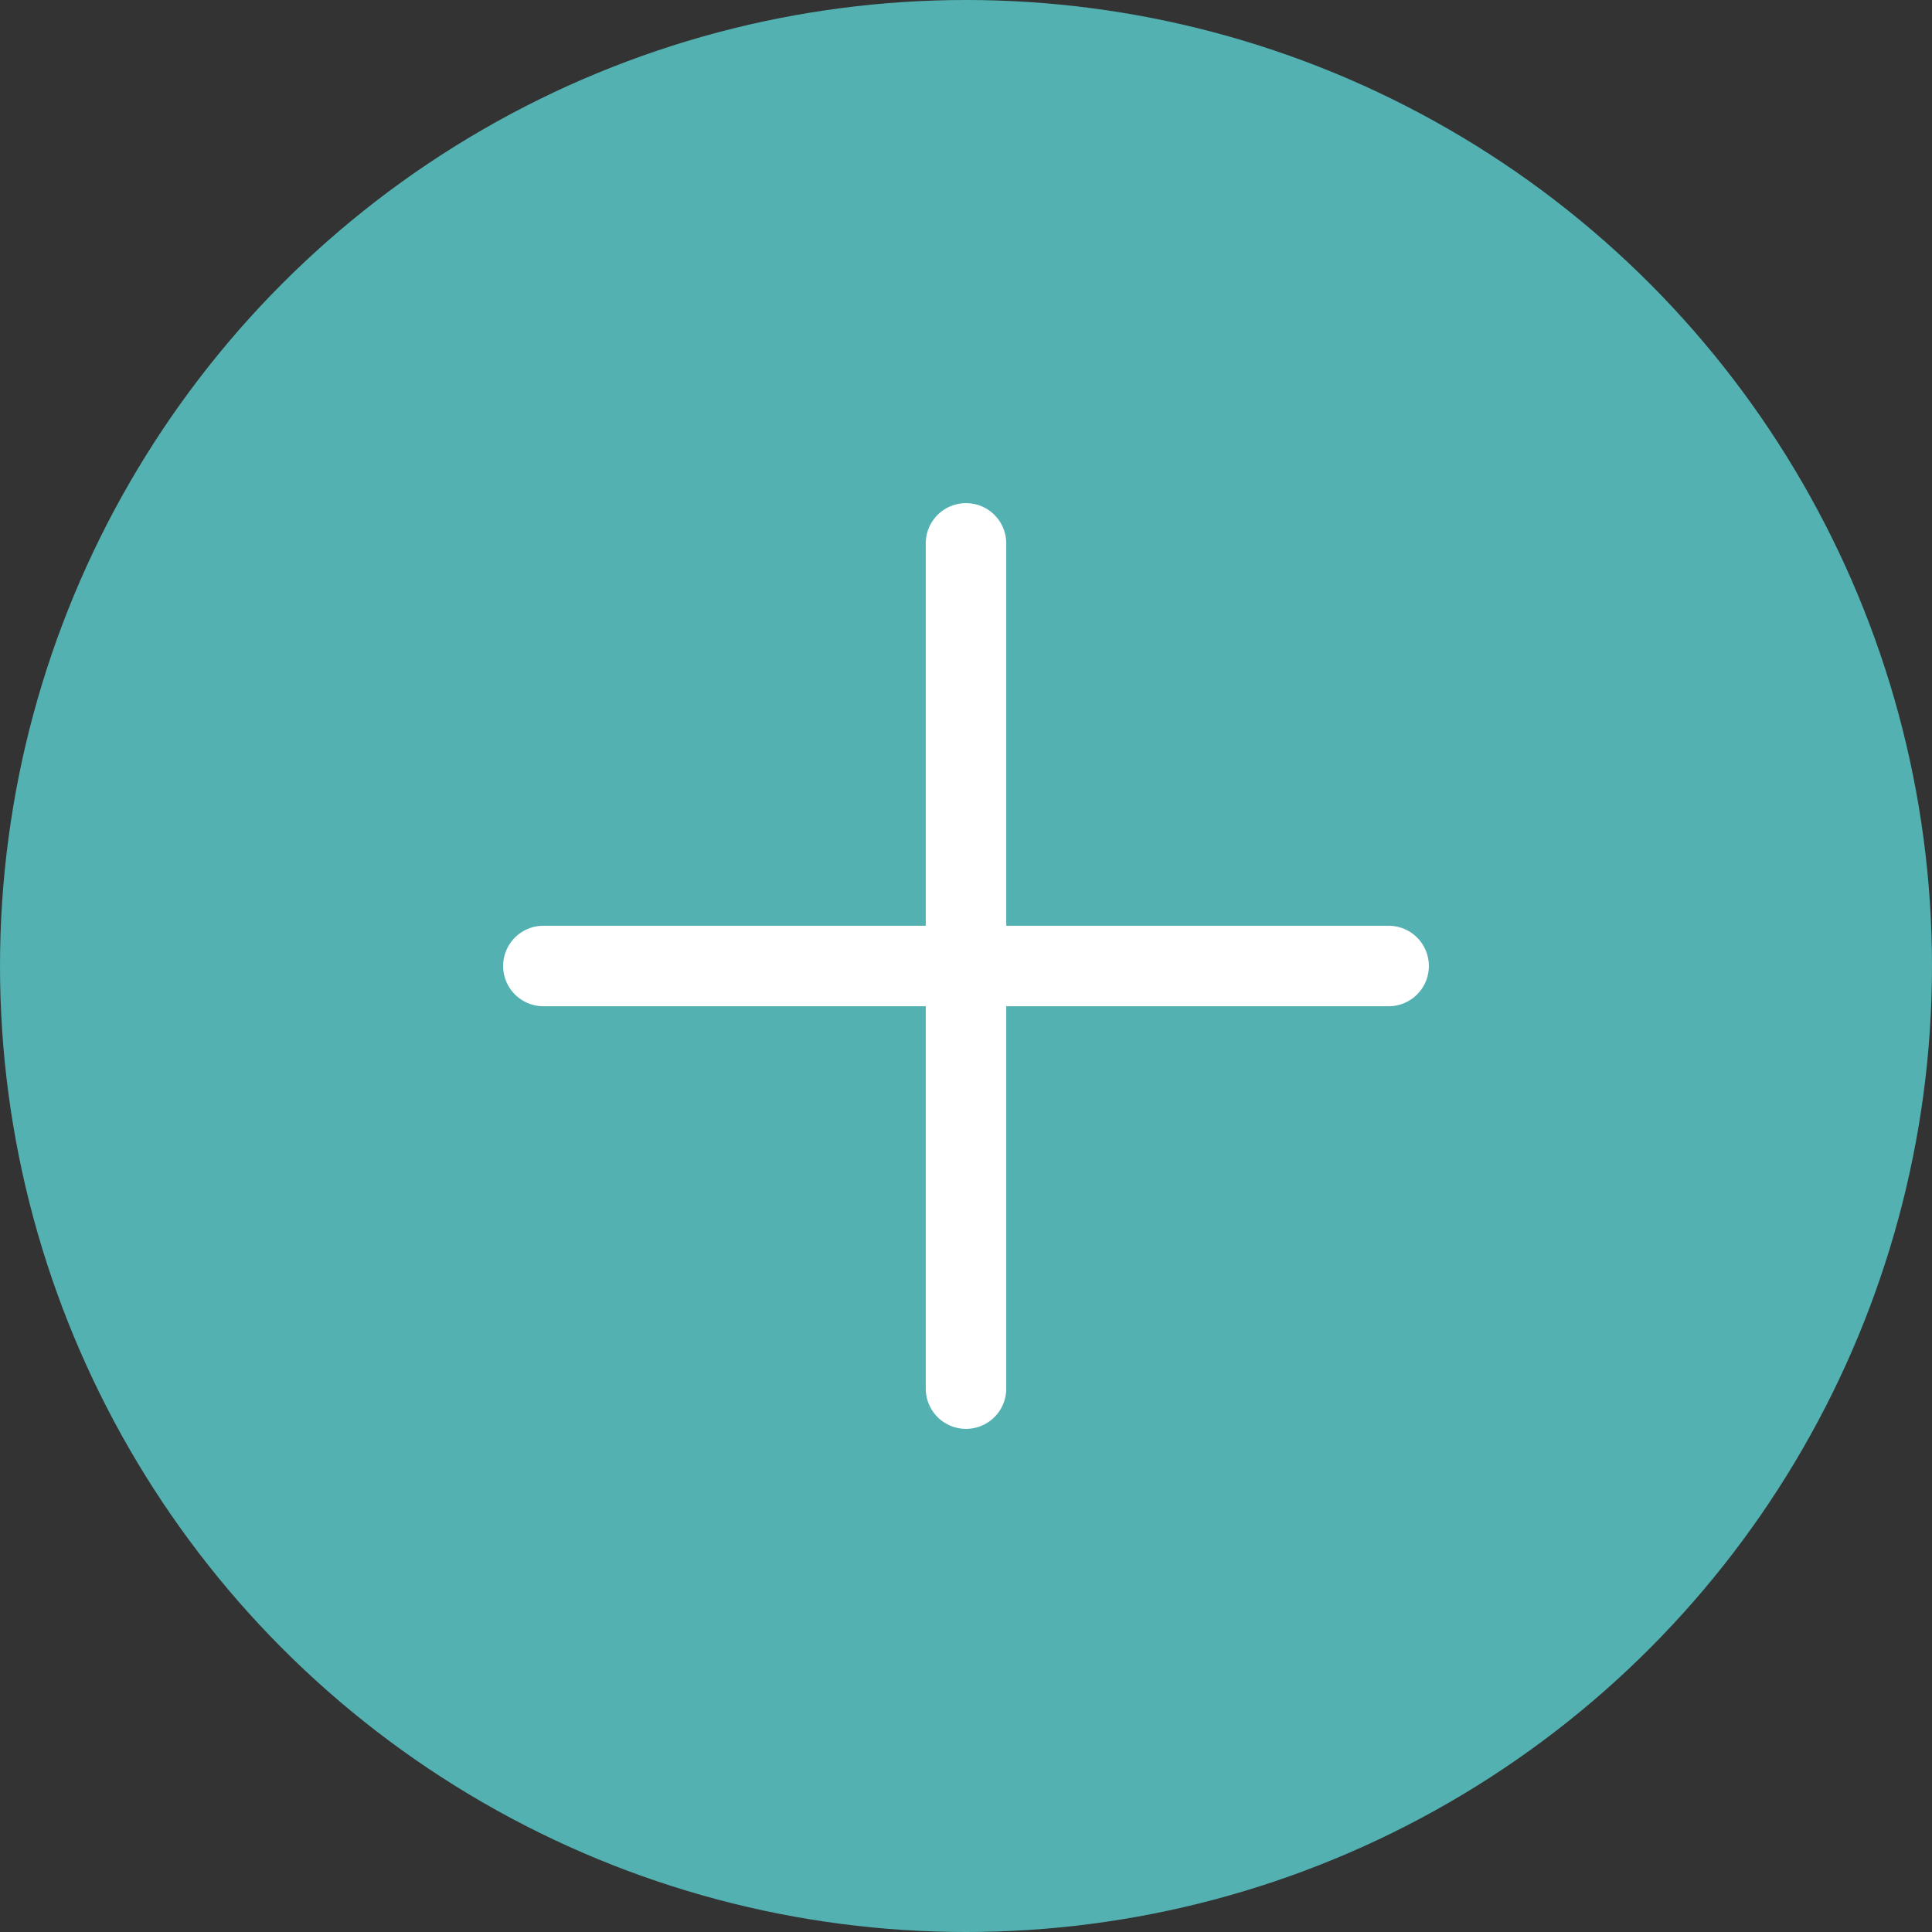 <?xml version="1.0" encoding="UTF-8"?>
<svg width="48px" height="48px" viewBox="0 0 48 48" version="1.1" xmlns="http://www.w3.org/2000/svg" xmlns:xlink="http://www.w3.org/1999/xlink">
    <rect x="0" y="0" width="48" height="48" fill="#333333" stroke="none"/>
    <title>expand icon</title>
    <g id="Services-Pg" stroke="none" stroke-width="1" fill="none" fill-rule="evenodd">
        <g id="Services-Pg-1440px-Desktop" transform="translate(-1281, -1029)">
            <g id="Stacked-Group-2" transform="translate(64, 993)">
                <g id="expand-icon" transform="translate(1217, 36)">
                    <g id="Group-2" fill="#53B1B1">
                        <circle id="Oval" cx="24" cy="24" r="24"></circle>
                    </g>
                    <path d="M24,13.5 L24,34.5 M13.5,24 L34.5,24" id="Combined-Shape" stroke="#FFFFFF" stroke-width="2" stroke-linecap="round" stroke-linejoin="round"></path>
                </g>
            </g>
        </g>
    </g>
</svg>